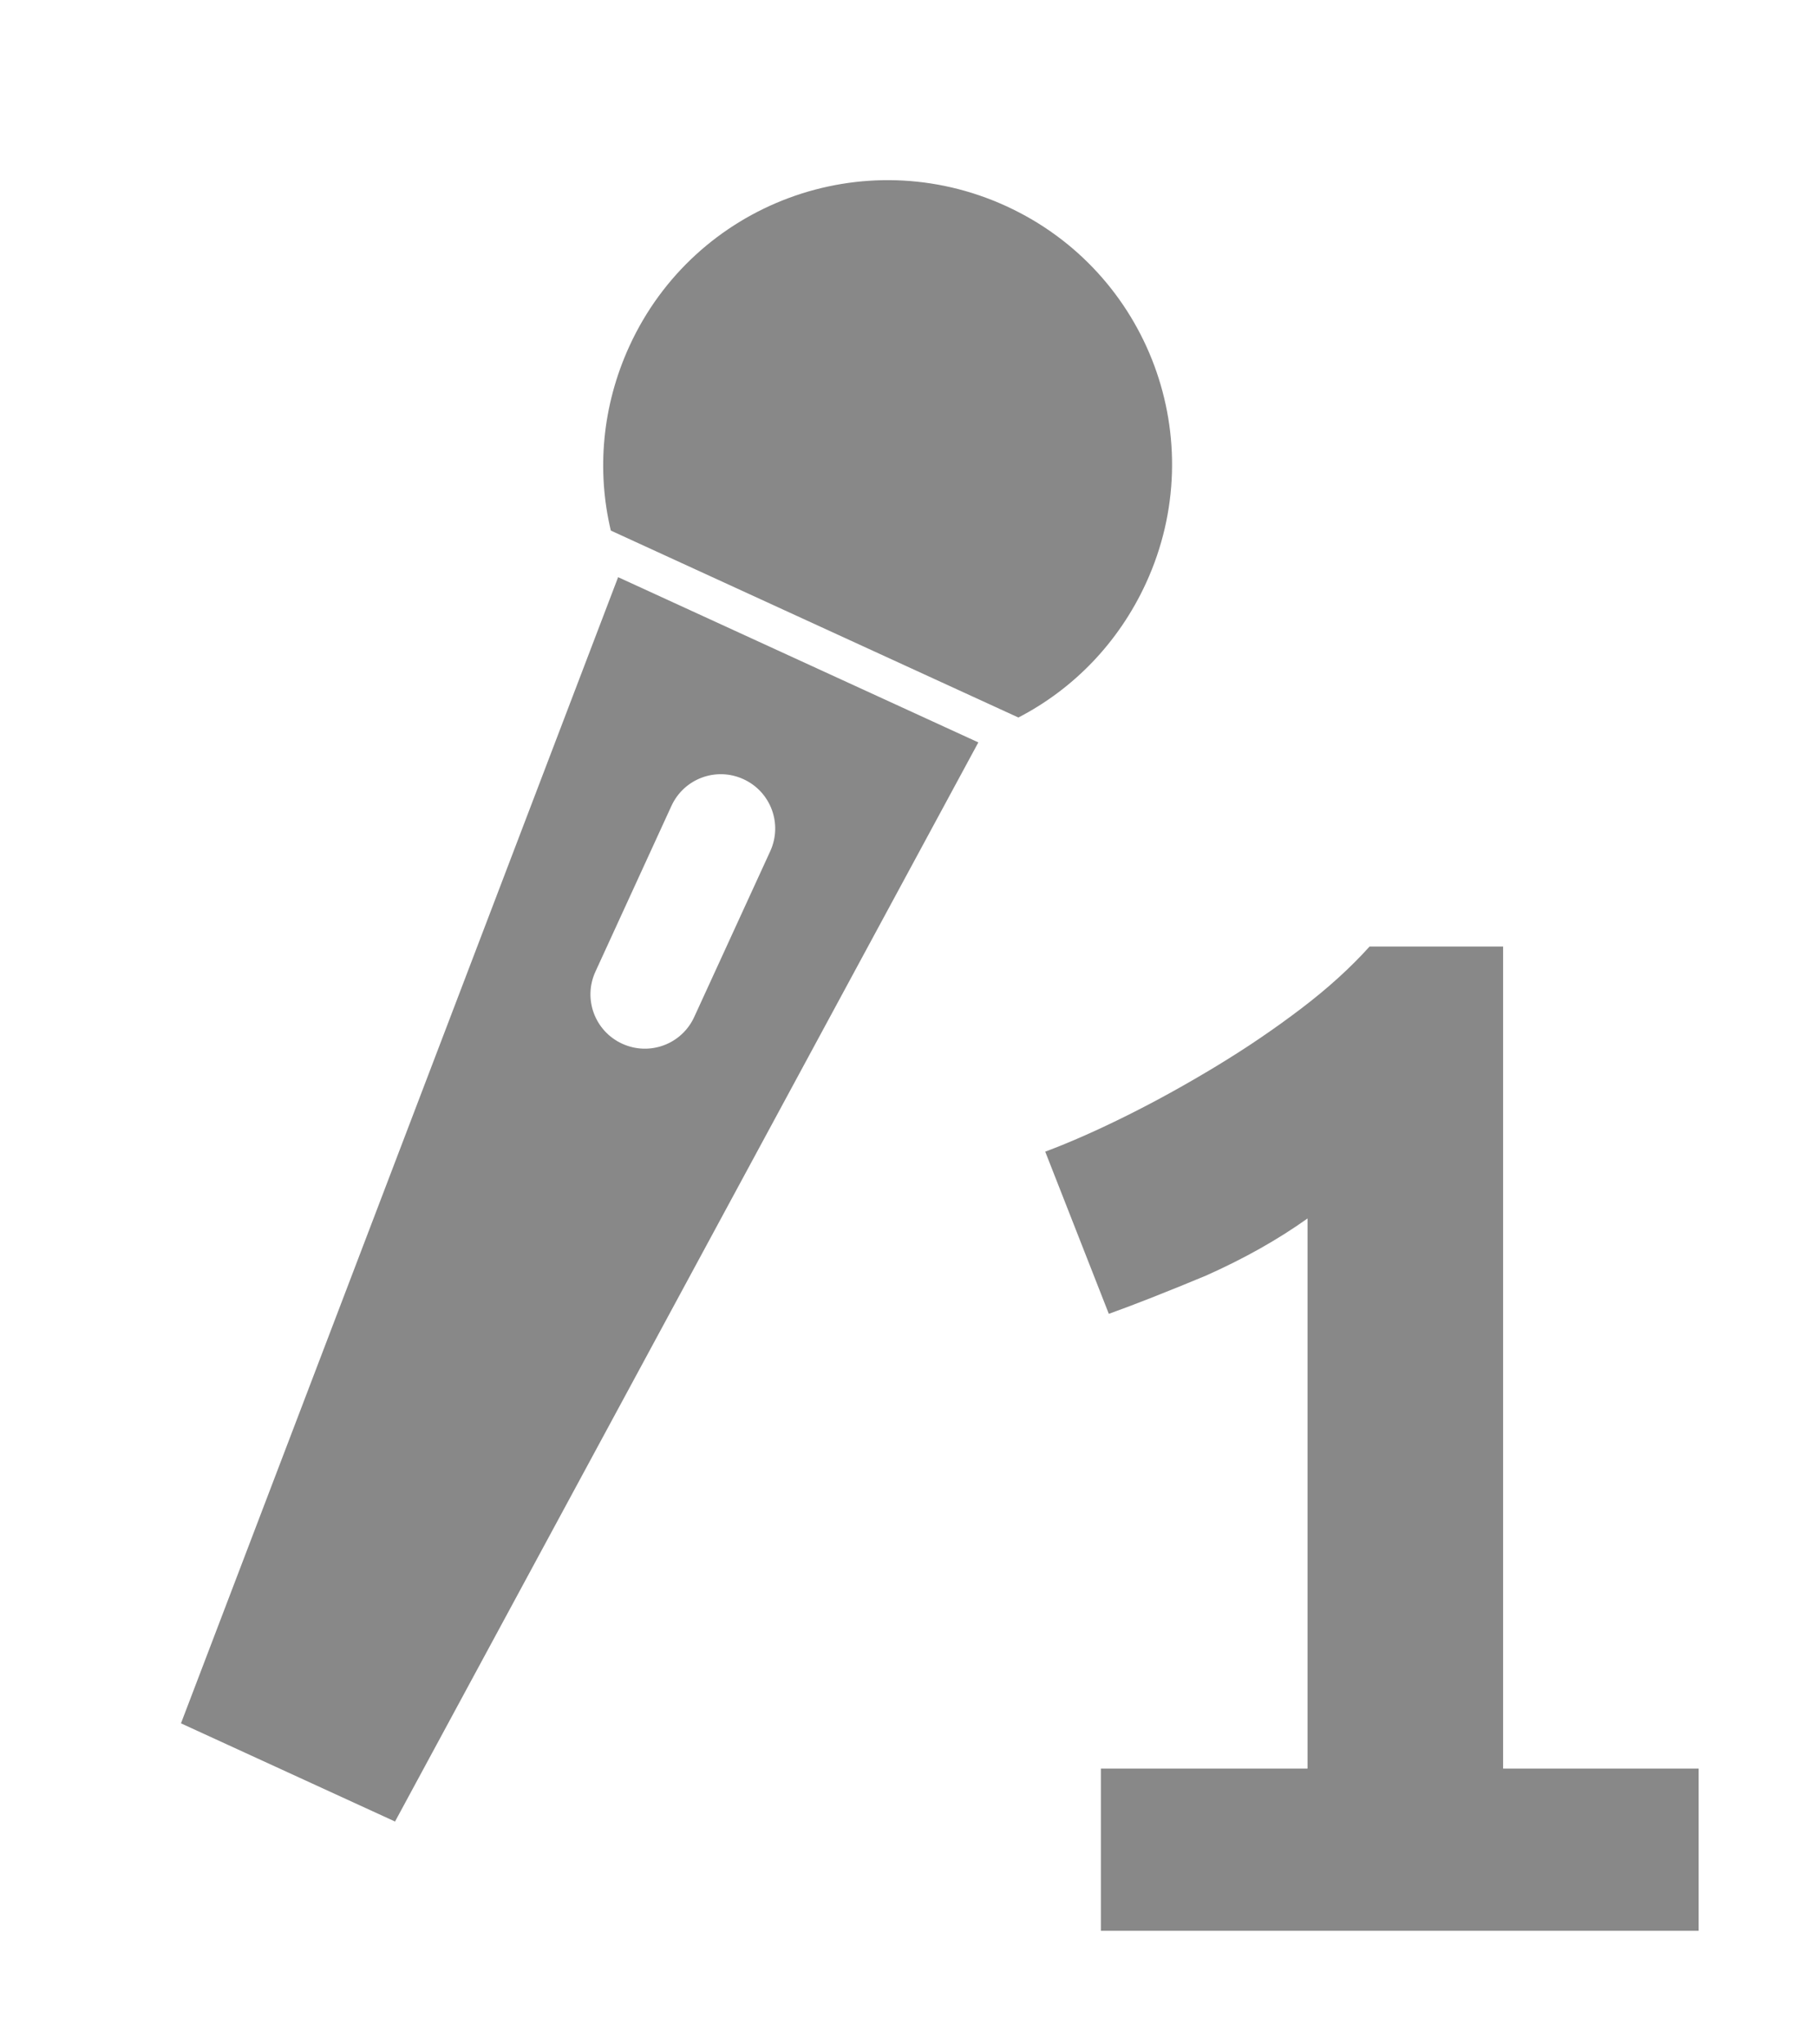 <svg xmlns="http://www.w3.org/2000/svg" xmlns:svg="http://www.w3.org/2000/svg" id="svg2" width="32" height="36" version="1.1"><g id="g3923" display="inline" transform="translate(0,-1016.362)"><g id="g3785" fill="#888" fill-opacity="1" transform="matrix(0.58,0.266,-0.266,0.58,273.322,435.116)"><path id="path2994" fill="#888" fill-opacity="1" fill-rule="nonzero" stroke="none" d="m 18,1000.152 c -4.336,0 -7.844,3.507 -7.844,7.844 0,1.824 0.613,3.511 1.656,4.844 l 12.375,0 c 1.043,-1.333 1.656,-3.02 1.656,-4.844 0,-4.337 -3.507,-7.844 -7.844,-7.844 z"/><path id="path3024" fill="#888" fill-opacity="1" fill-rule="nonzero" stroke="none" d="m 12.531,1013.925 2.219,33.781 6.5,0 2.219,-33.781 -10.938,0 z M 18,1017.55 c 0.83,0 1.5,0.669 1.5,1.5 l 0,5.031 c 0,0.831 -0.67,1.5 -1.5,1.5 -0.83,0 -1.5,-0.669 -1.5,-1.5 l 0,-5.031 c 0,-0.831 0.67,-1.5 1.5,-1.5 z" display="inline"/></g><g id="flowRoot3890" fill="#888" fill-opacity="1" stroke="none" font-family="Ubuntu" font-size="14" font-stretch="normal" font-style="normal" font-variant="normal" font-weight="normal" letter-spacing="0" transform="translate(30.845,1007.062)" word-spacing="0" style="line-height:125%;-inkscape-font-specification:Ubuntu"><path id="path3902" fill="#888" fill-opacity="1" d="m -7.817,40.444 0,-9.688 c -0.523,0.373 -1.12,0.709 -1.792,1.008 -0.672,0.28 -1.241,0.504 -1.708,0.672 l -1.12,-2.856 c 0.448,-0.168 0.933,-0.383 1.456,-0.644 0.523,-0.261 1.045,-0.551 1.568,-0.868 0.523,-0.317 1.017,-0.653 1.484,-1.008 0.467,-0.355 0.868,-0.719 1.204,-1.092 l 2.352,0 0,14.476 3.444,0 0,2.856 -10.528,0 0,-2.856 3.64,0" font-family="Ubuntu Mono" font-size="28" font-weight="bold" style="-inkscape-font-specification:Ubuntu Mono Bold"/></g></g></svg>